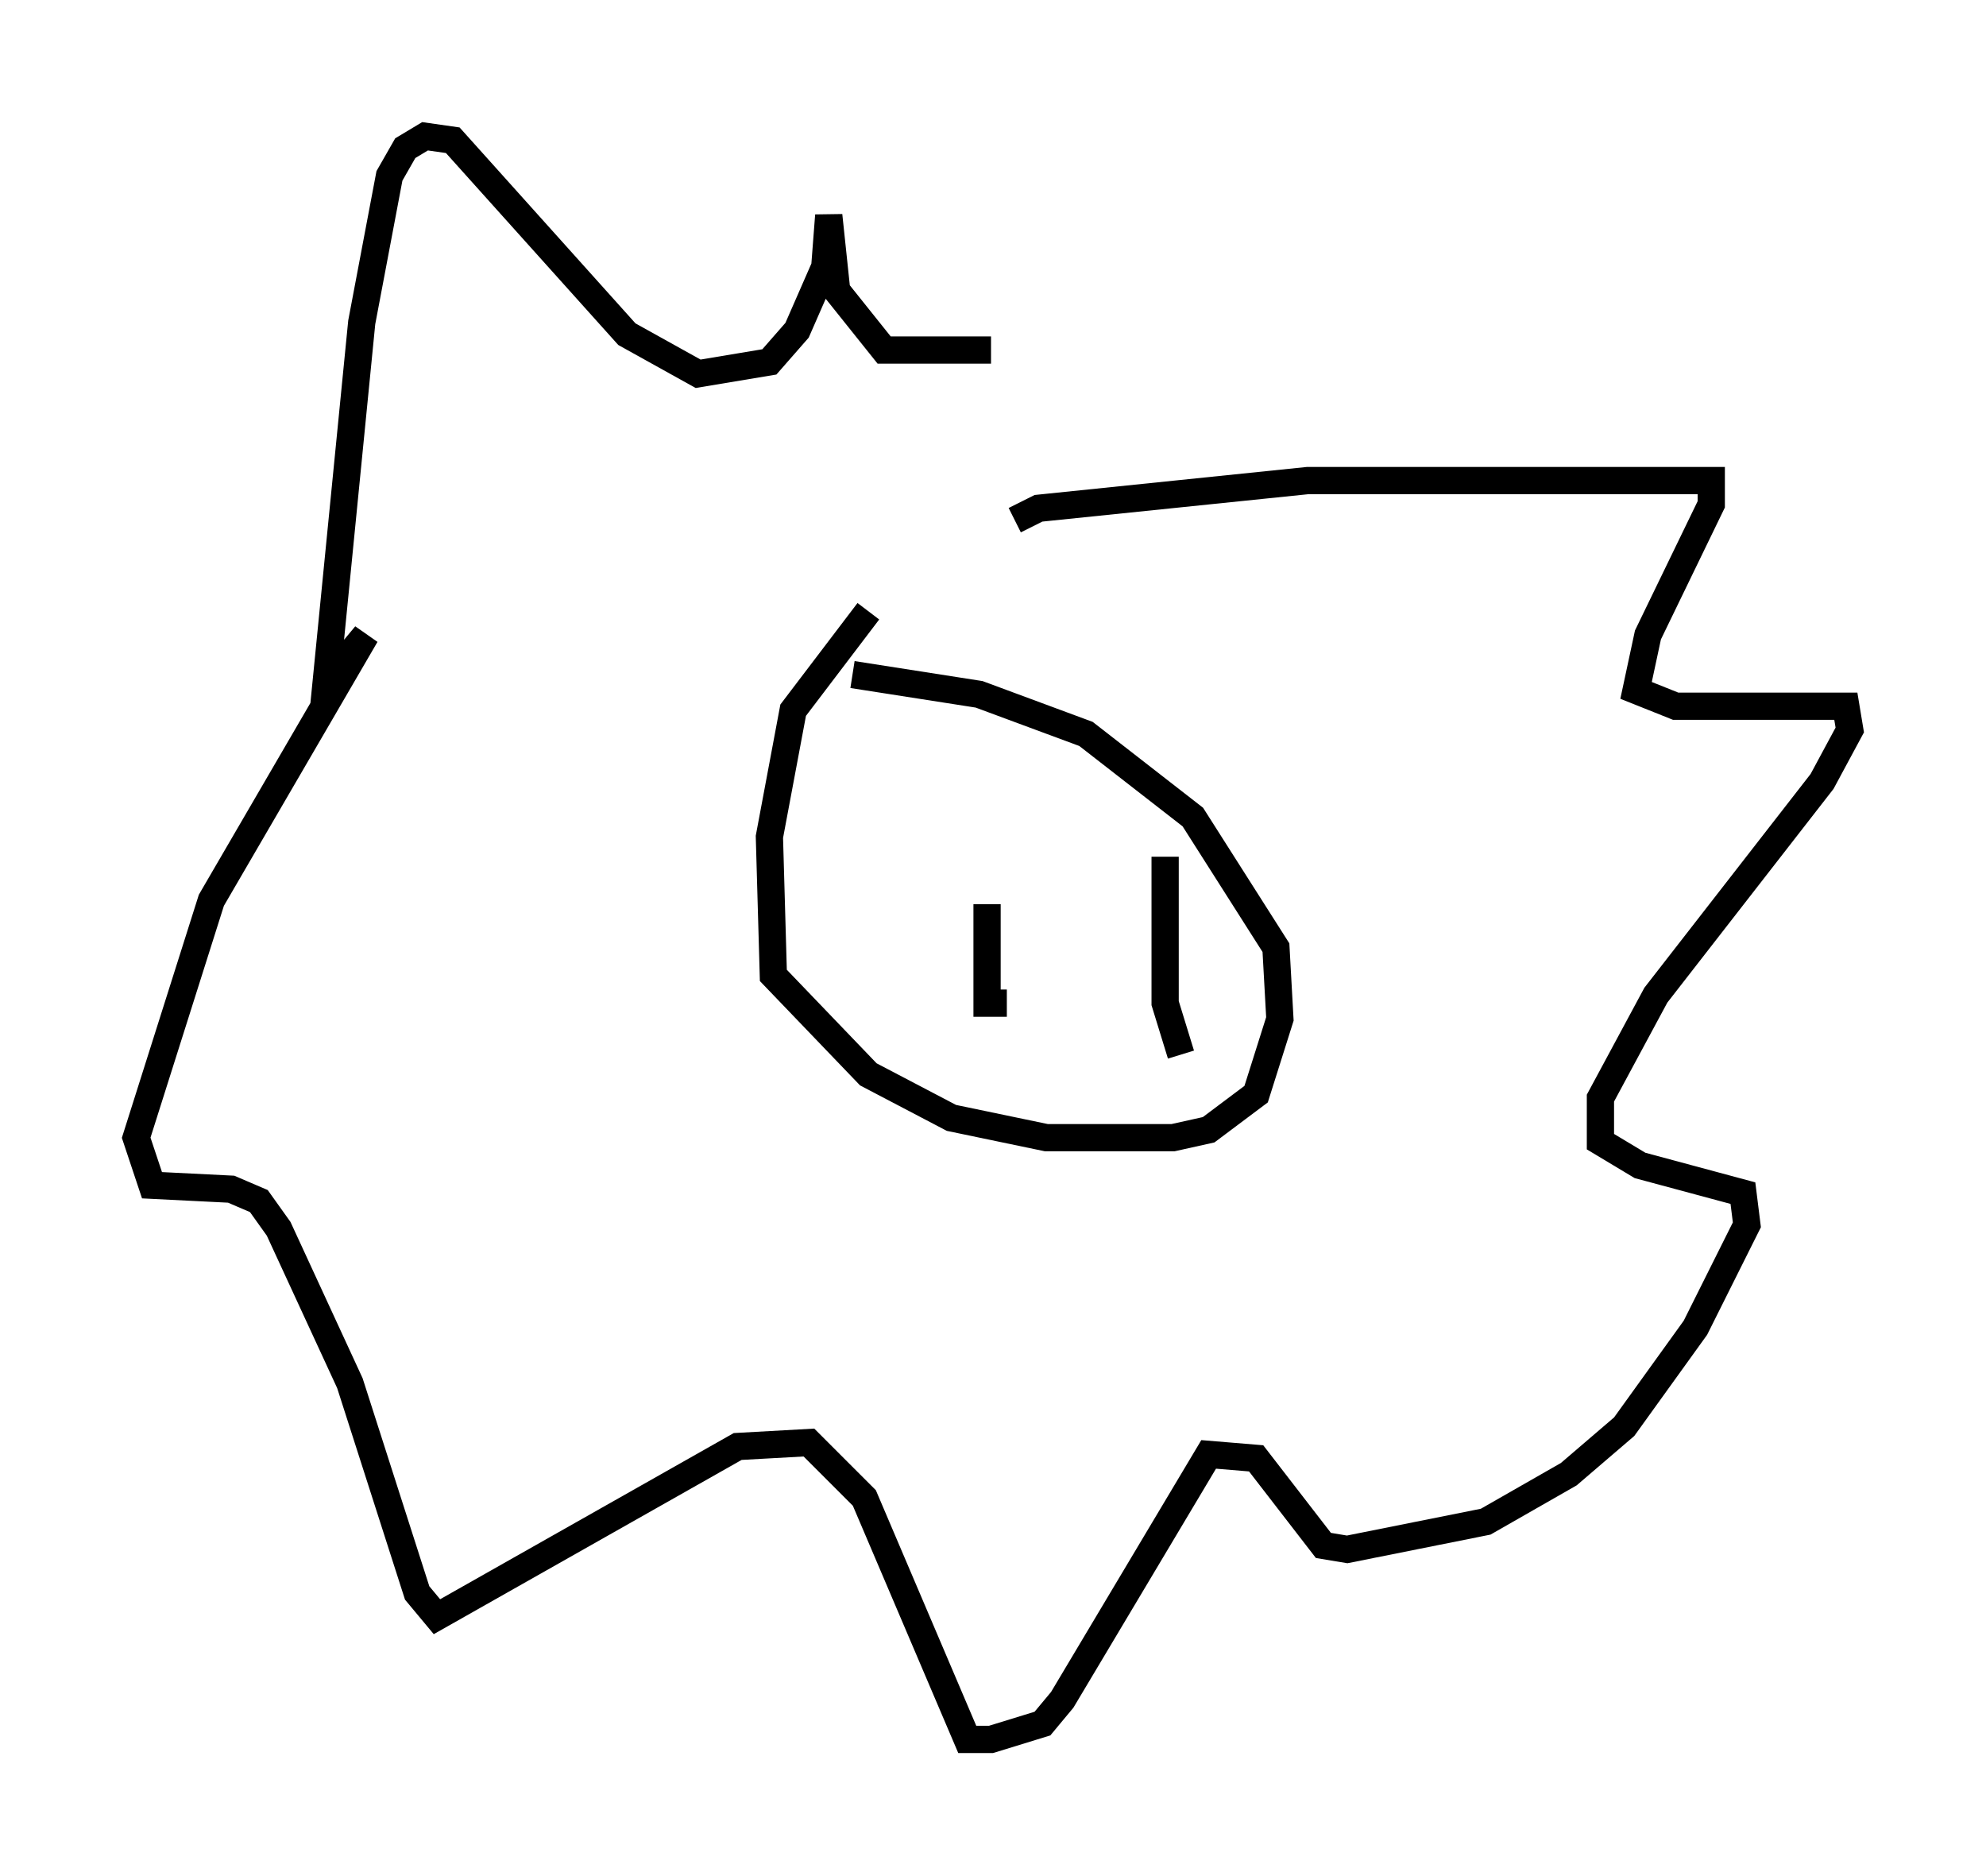 <?xml version="1.0" encoding="utf-8" ?>
<svg baseProfile="full" height="68.827" version="1.1" width="72.894" xmlns="http://www.w3.org/2000/svg" xmlns:ev="http://www.w3.org/2001/xml-events" xmlns:xlink="http://www.w3.org/1999/xlink"><defs /><rect fill="white" height="68.827" width="72.894" x="0" y="0" /><path d="M33.76, 21.123 m-1.888, 1.307 l-2.76, 3.631 -0.872, 4.648 l0.145, 5.084 3.486, 3.631 l3.05, 1.598 3.486, 0.726 l4.648, 0.0 1.307, -0.291 l1.743, -1.307 0.872, -2.76 l-0.145, -2.615 -3.05, -4.793 l-3.922, -3.05 -3.922, -1.453 l-4.648, -0.726 m5.955, -5.665 l0.872, -0.436 9.877, -1.017 l14.816, 0.0 0.0, 0.872 l-2.324, 4.793 -0.436, 2.034 l1.453, 0.581 6.246, 0.0 l0.145, 0.872 -1.017, 1.888 l-6.101, 7.844 -2.034, 3.777 l0.0, 1.598 1.453, 0.872 l3.777, 1.017 0.145, 1.162 l-1.888, 3.777 -2.615, 3.631 l-2.034, 1.743 -3.05, 1.743 l-5.084, 1.017 -0.872, -0.145 l-2.469, -3.196 -1.743, -0.145 l-5.374, 9.006 -0.726, 0.872 l-1.888, 0.581 -0.872, 0.0 l-3.777, -8.86 -2.034, -2.034 l-2.615, 0.145 -11.039, 6.246 l-0.726, -0.872 -2.469, -7.698 l-2.615, -5.665 -0.726, -1.017 l-1.017, -0.436 -2.905, -0.145 l-0.581, -1.743 2.76, -8.715 l5.665, -9.732 -1.453, 1.743 l1.307, -13.218 1.017, -5.374 l0.581, -1.017 0.726, -0.436 l1.017, 0.145 6.391, 7.117 l2.615, 1.453 2.615, -0.436 l1.017, -1.162 1.017, -2.324 l0.145, -1.888 0.291, 2.76 l1.743, 2.179 3.922, 0.0 m-0.145, 20.335 l0.0, 3.631 0.726, 0.0 m5.81, -5.374 l0.0, 5.374 0.581, 1.888 " fill="none" stroke="black" stroke-width="1" /></svg>